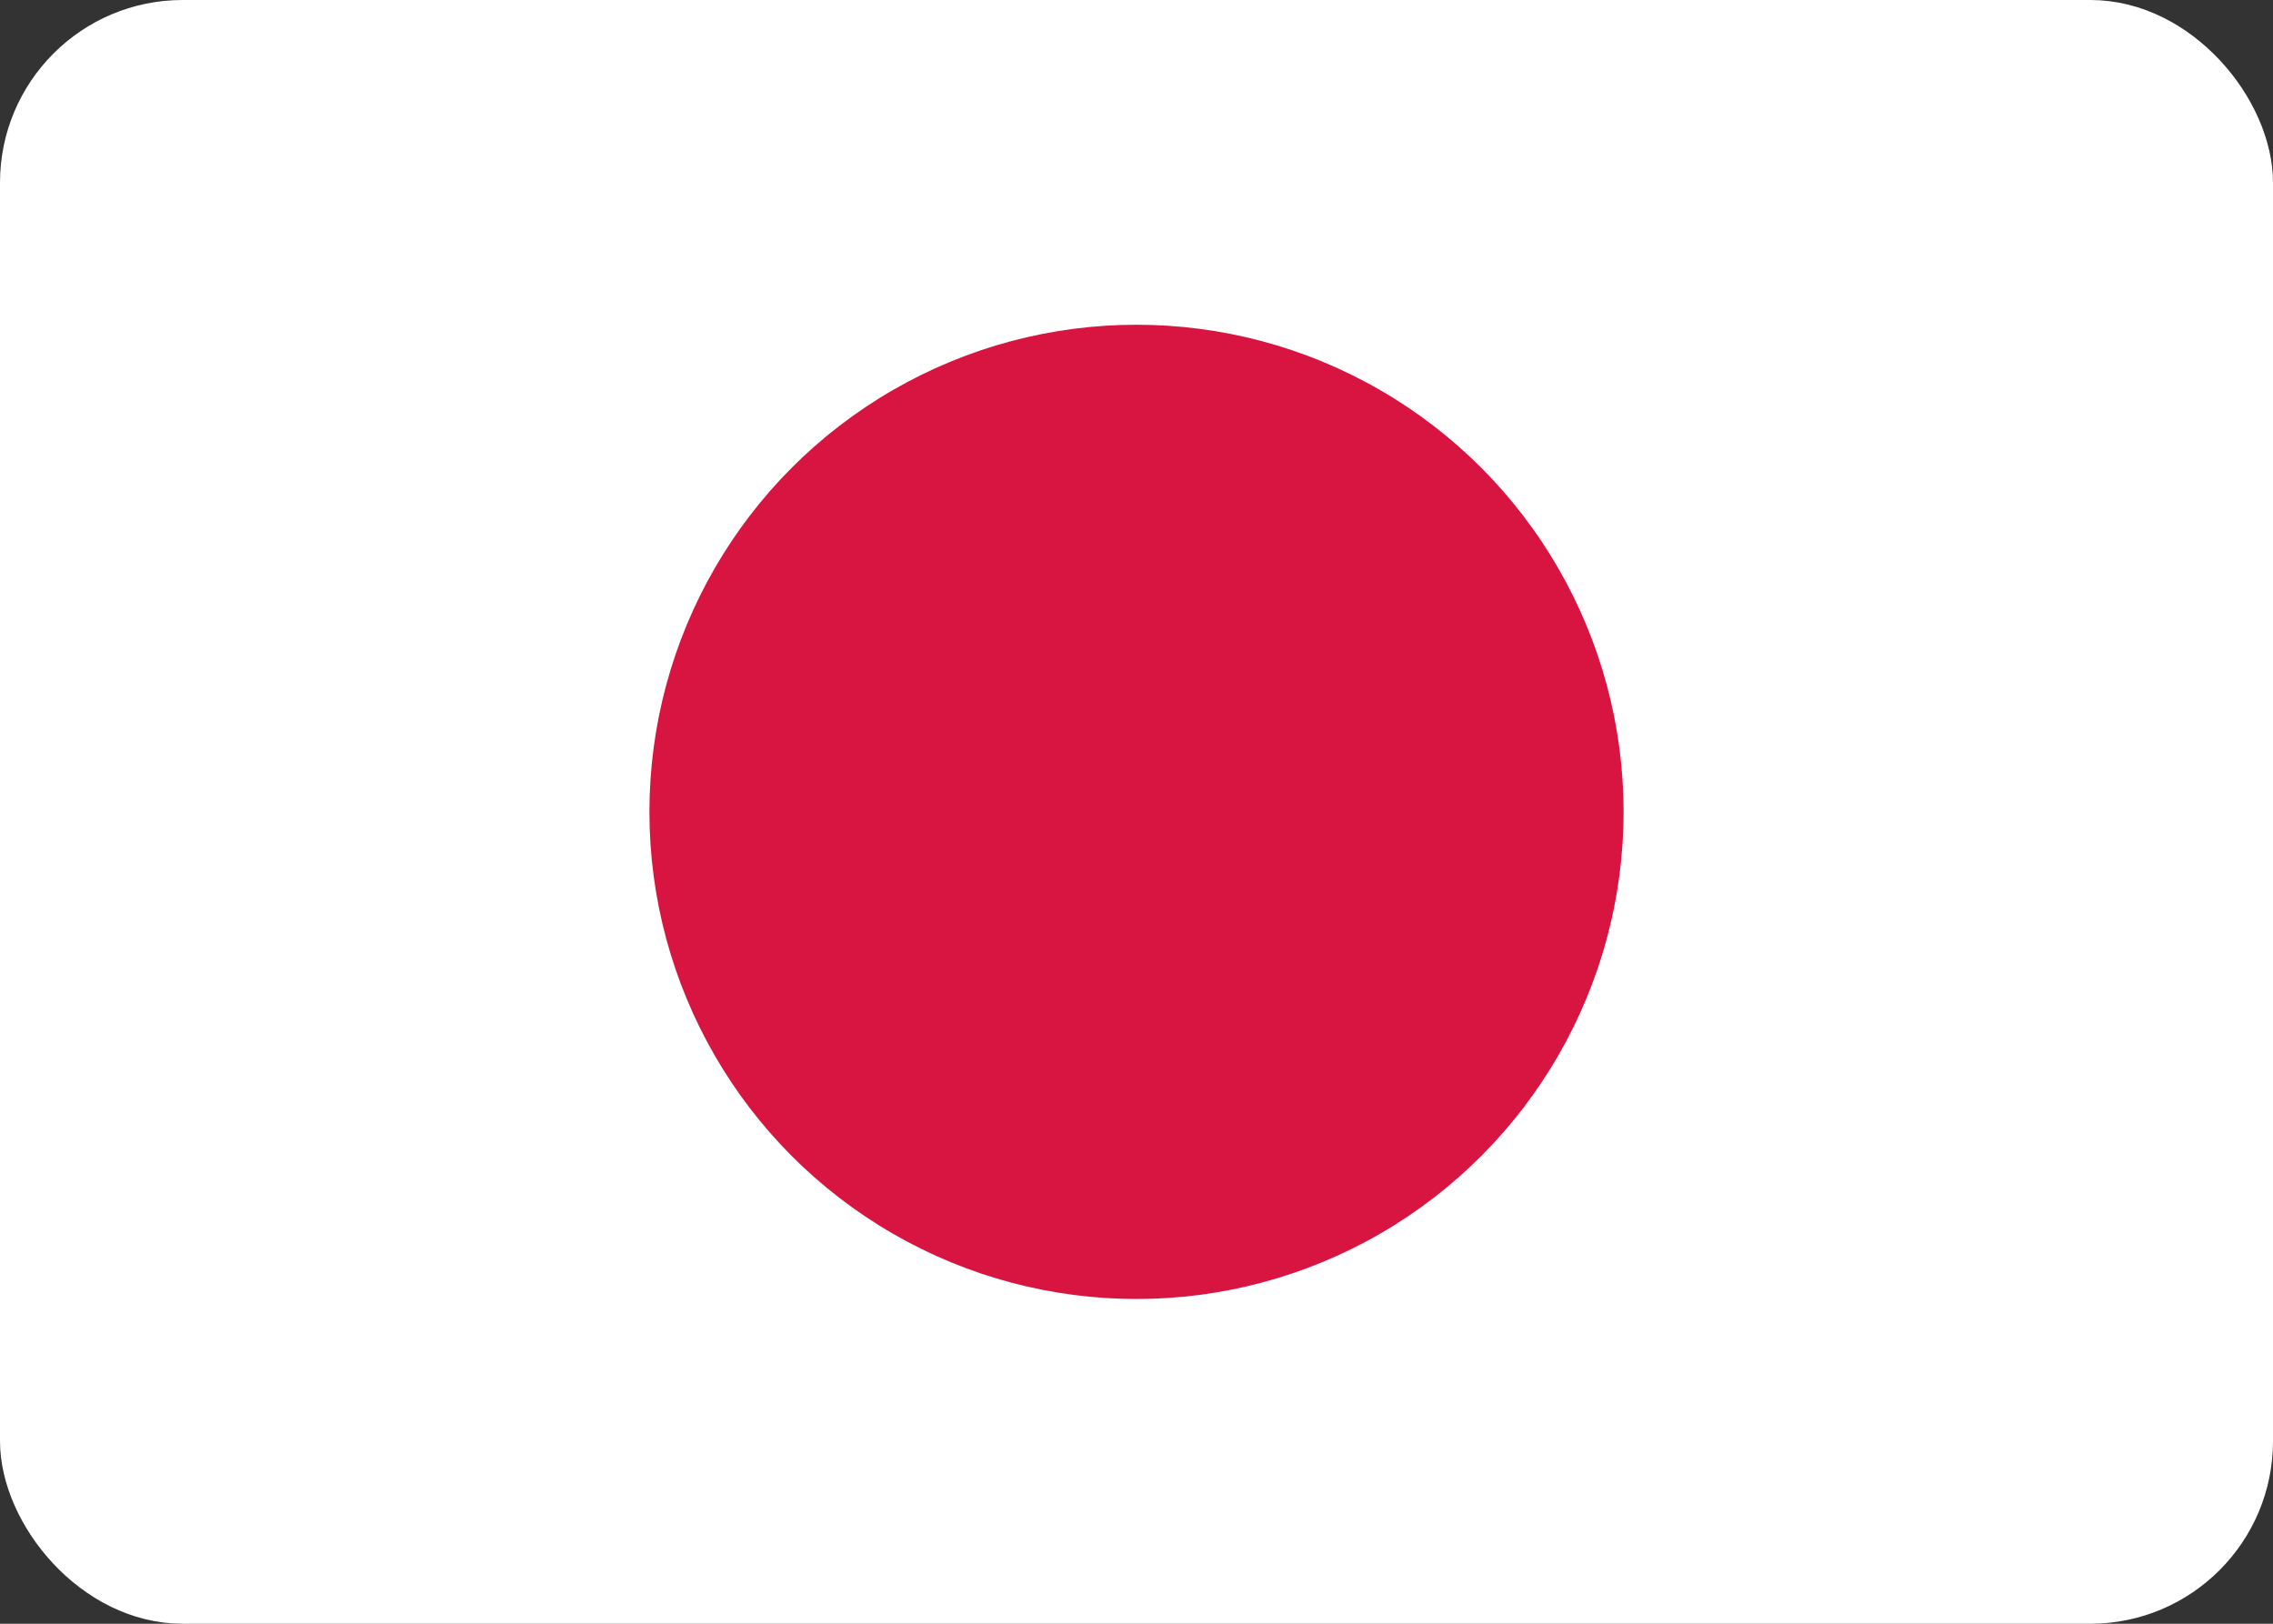 <svg width="28" height="20" xmlns="http://www.w3.org/2000/svg" xmlns:xlink="http://www.w3.org/1999/xlink"><rect width="100%" height="100%" fill="#333333" stroke="none"/><defs><rect id="a" x="0" y="0" width="28" height="20" rx="2"/></defs><g fill="#FFF" fill-rule="evenodd"><mask id="b" fill="#fff"><use xlink:href="#a"/></mask><rect stroke="#FFF" stroke-width=".5" x=".25" y=".25" width="27.5" height="19.5" rx="2"/><circle fill="#D81441" mask="url(#b)" cx="14" cy="10" r="6"/></g></svg>
